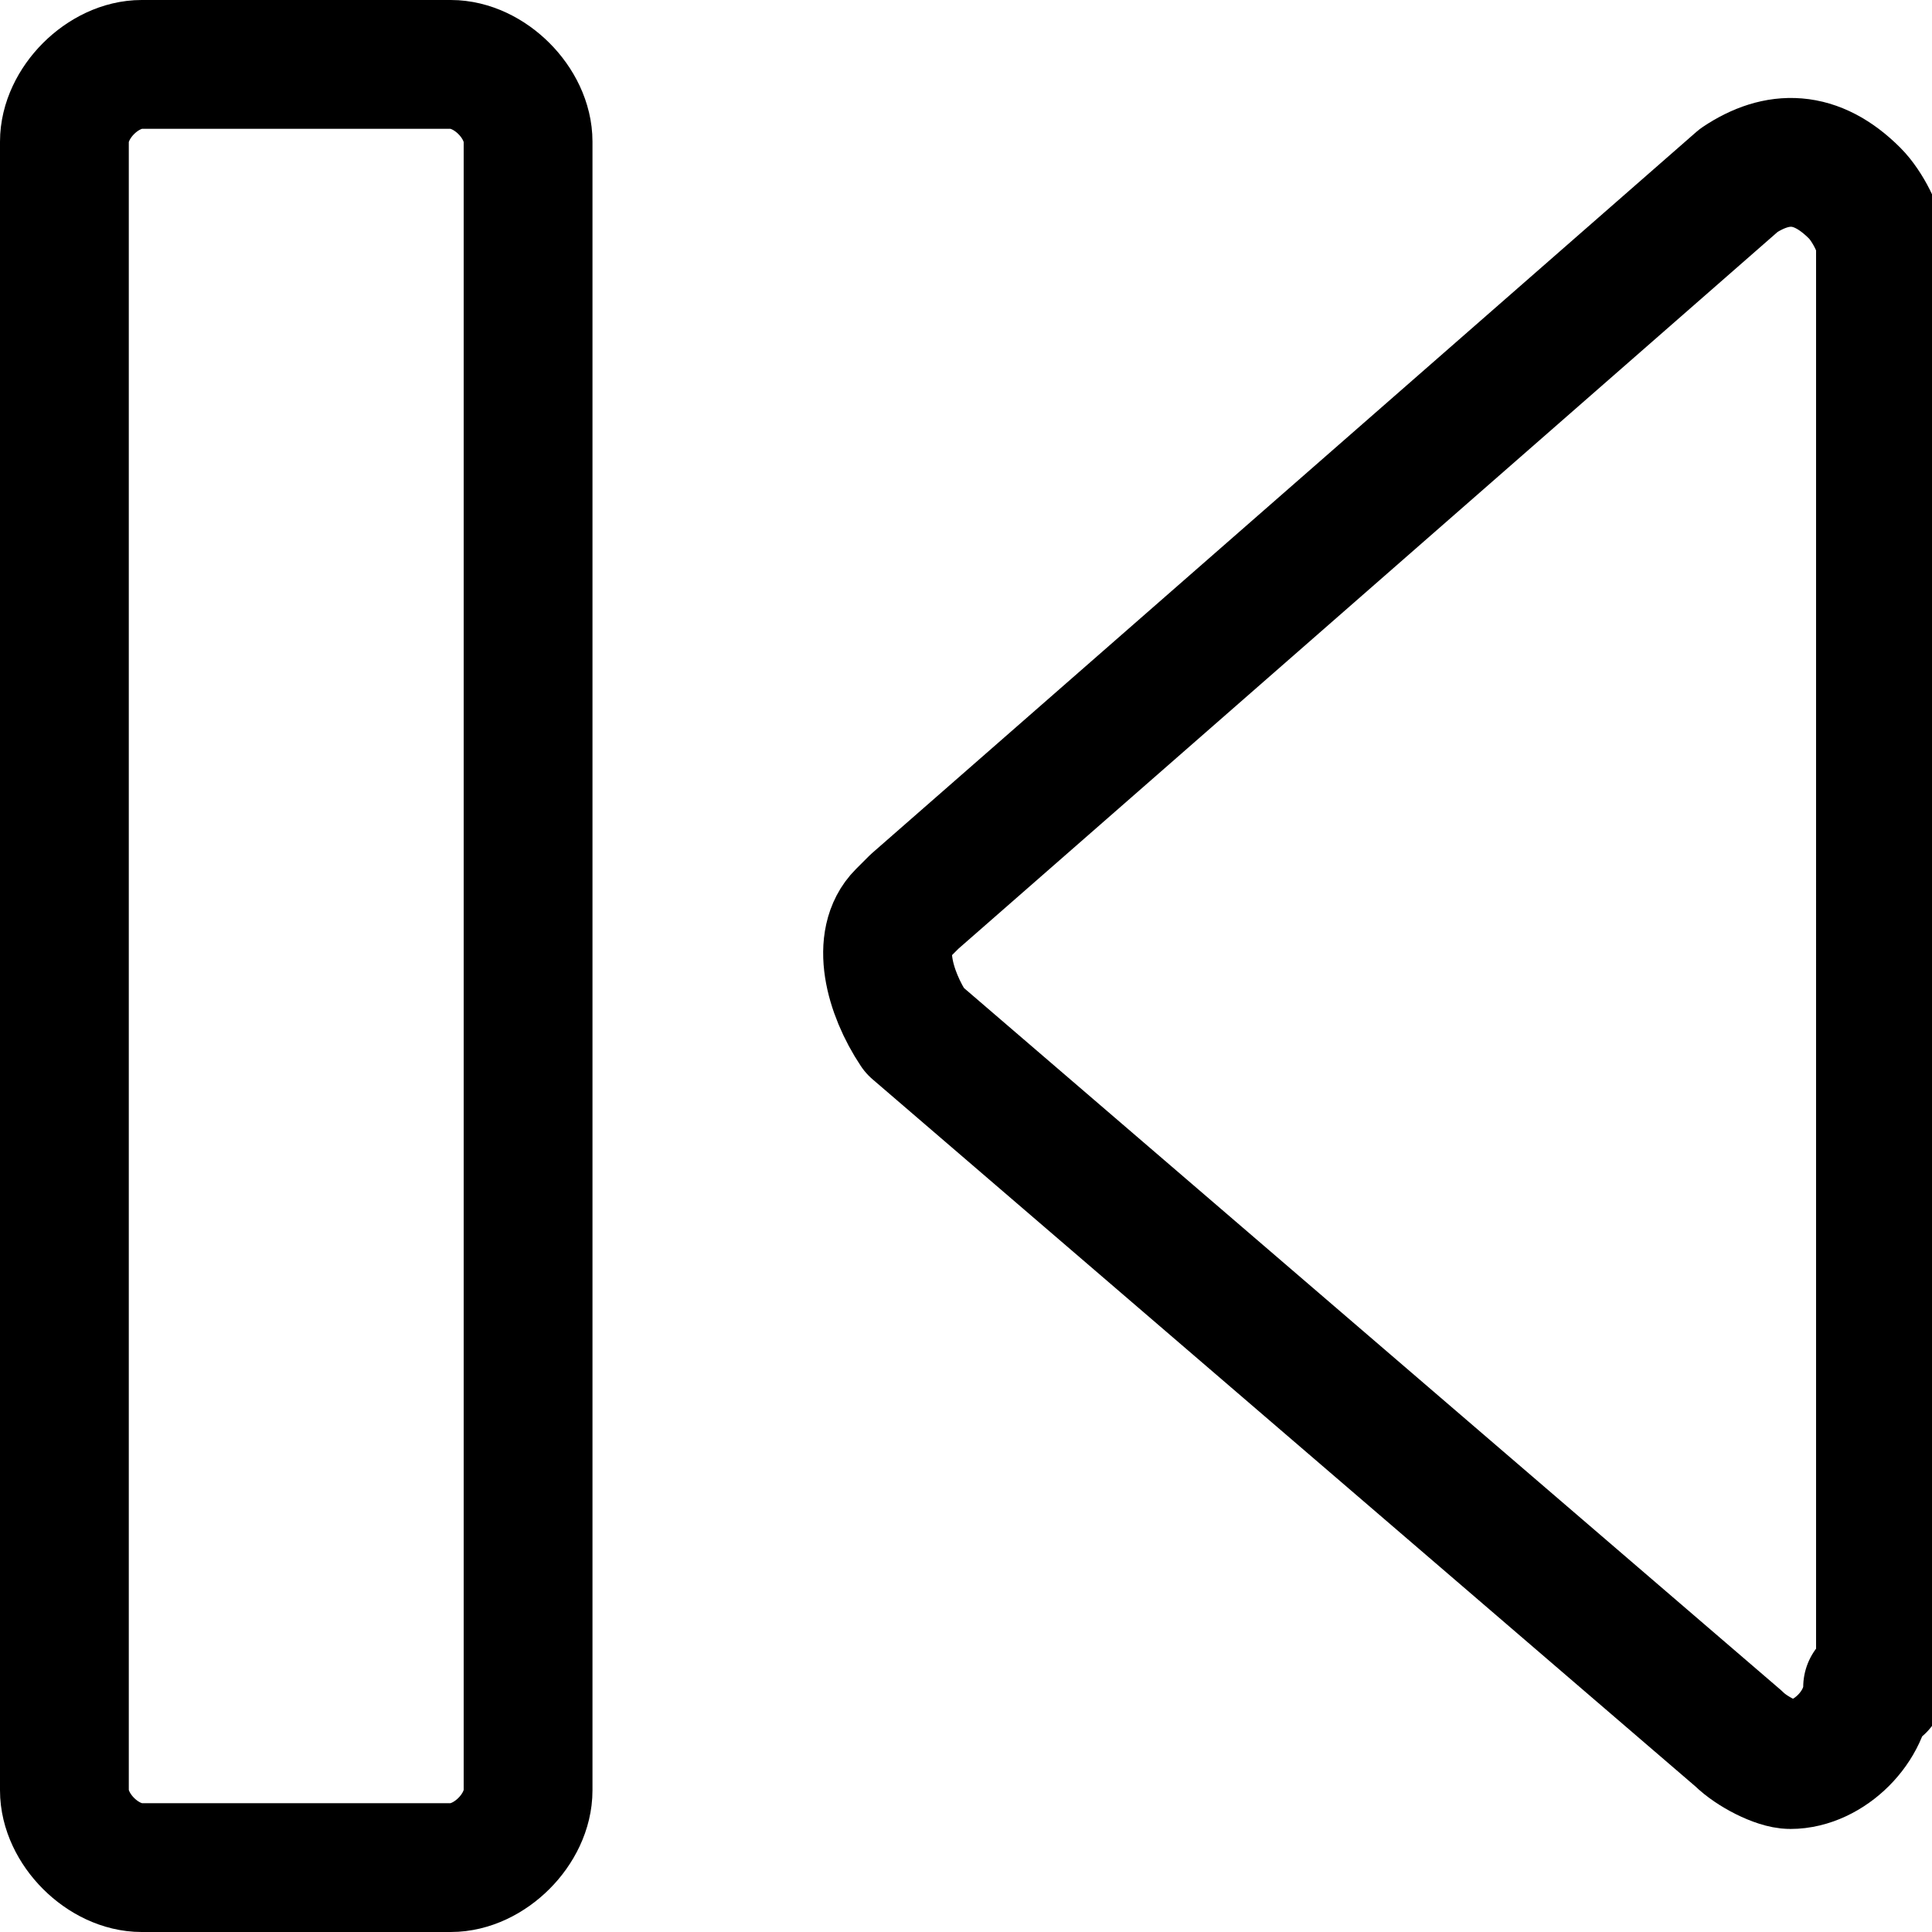 <?xml version="1.0" encoding="utf-8"?>
<!-- Generator: Adobe Illustrator 24.0.0, SVG Export Plug-In . SVG Version: 6.00 Build 0)  -->
<svg version="1.1" id="Laag_1" xmlns="http://www.w3.org/2000/svg" xmlns:xlink="http://www.w3.org/1999/xlink" x="0px" y="0px"
	 viewBox="0 0 15 15" style="enable-background:new 0 0 15 15;" xml:space="preserve">
<style type="text/css">
	.st0{fill:none;stroke:#000000;stroke-width:1;stroke-linecap:round;stroke-linejoin:round;}
</style>
<g>
	<path class="st0" d="M14.5,13.1c0,0.3-0.3,0.6-0.6,0.6c-0.1,0-0.3-0.1-0.4-0.2L7.1,8C6.9,7.7,6.8,7.3,7,7.1c0,0,0,0,0.1-0.1
		l6.4-5.6c0.3-0.2,0.6-0.2,0.9,0.1c0.1,0.1,0.2,0.3,0.2,0.4V13.1z"/>
	<path class="st0" d="M1.1,0.5h2.4c0.3,0,0.6,0.3,0.6,0.6v12.8c0,0.3-0.3,0.6-0.6,0.6H1.1c-0.3,0-0.6-0.3-0.6-0.6V1.1
		C0.5,0.8,0.8,0.5,1.1,0.5z"/>
</g>
</svg>
